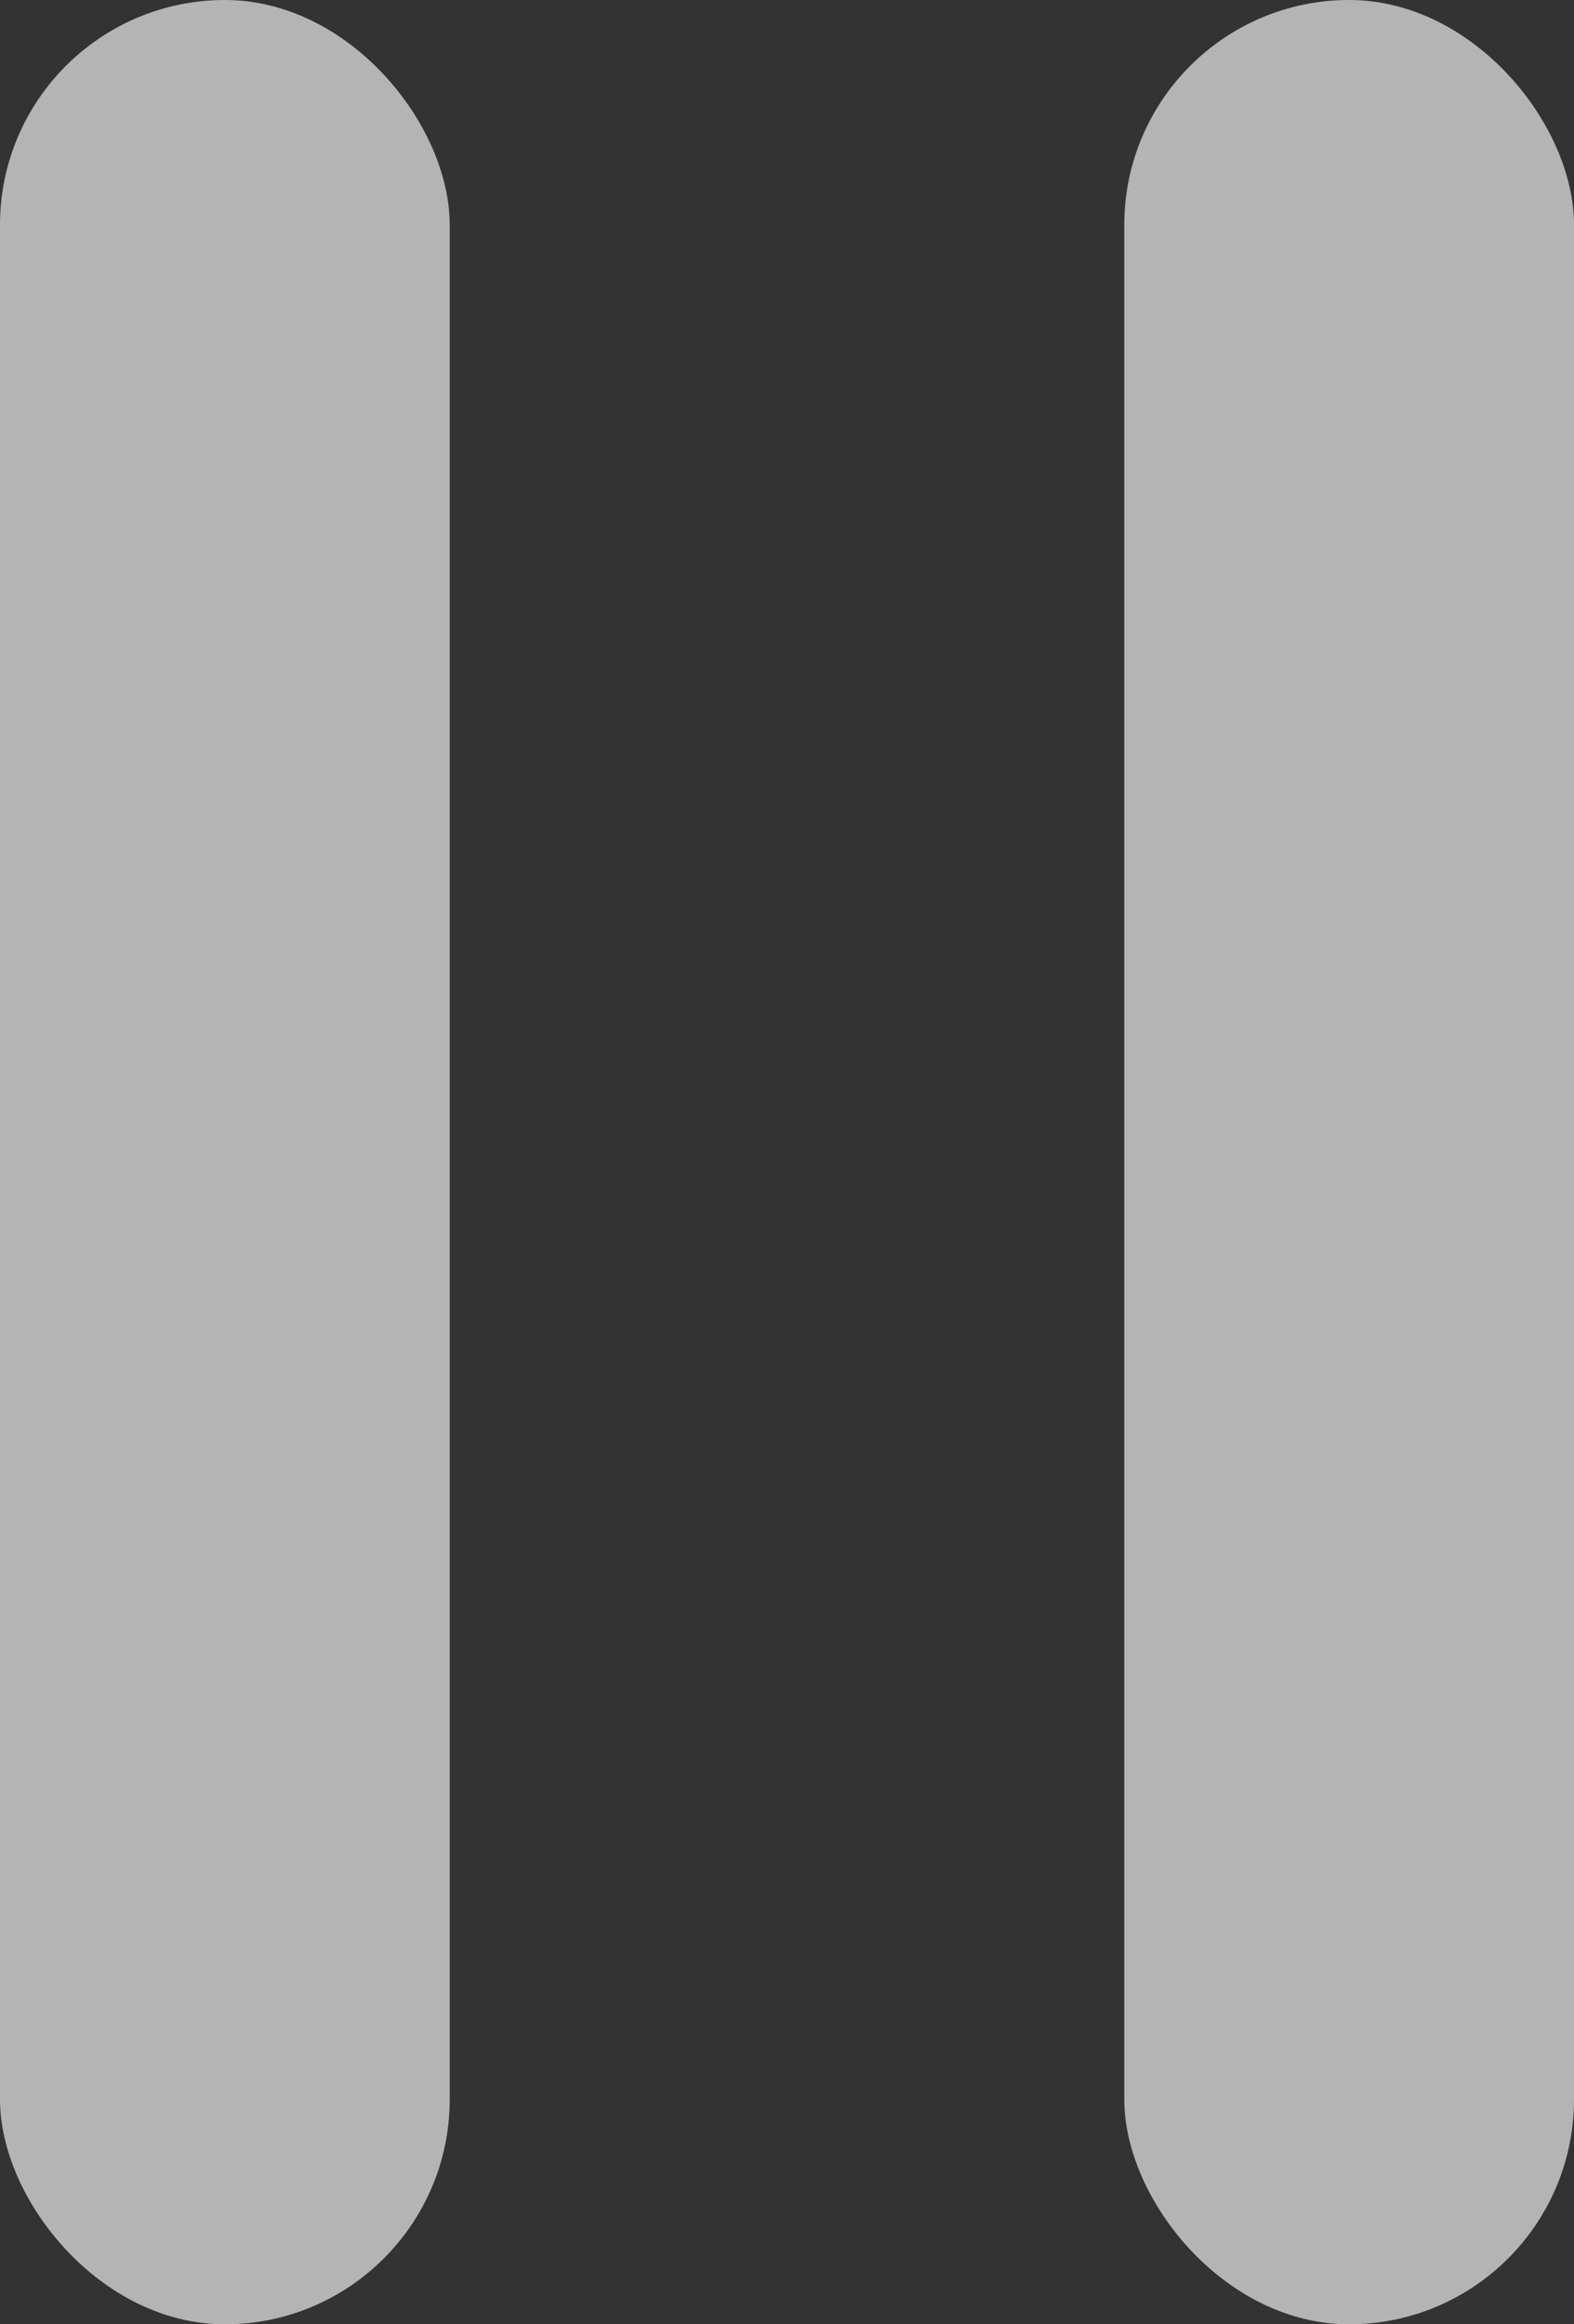 <svg width="21" height="31" viewBox="0 0 21 31" fill="none" xmlns="http://www.w3.org/2000/svg">
<rect x="0" y="0" width="21" height="31" fill="#333333" stroke="none"/>
<rect width="6" height="31" rx="3" fill="white" fill-opacity="0.63"/>
<rect x="15" width="6" height="31" rx="3" fill="white" fill-opacity="0.63"/>
</svg>
